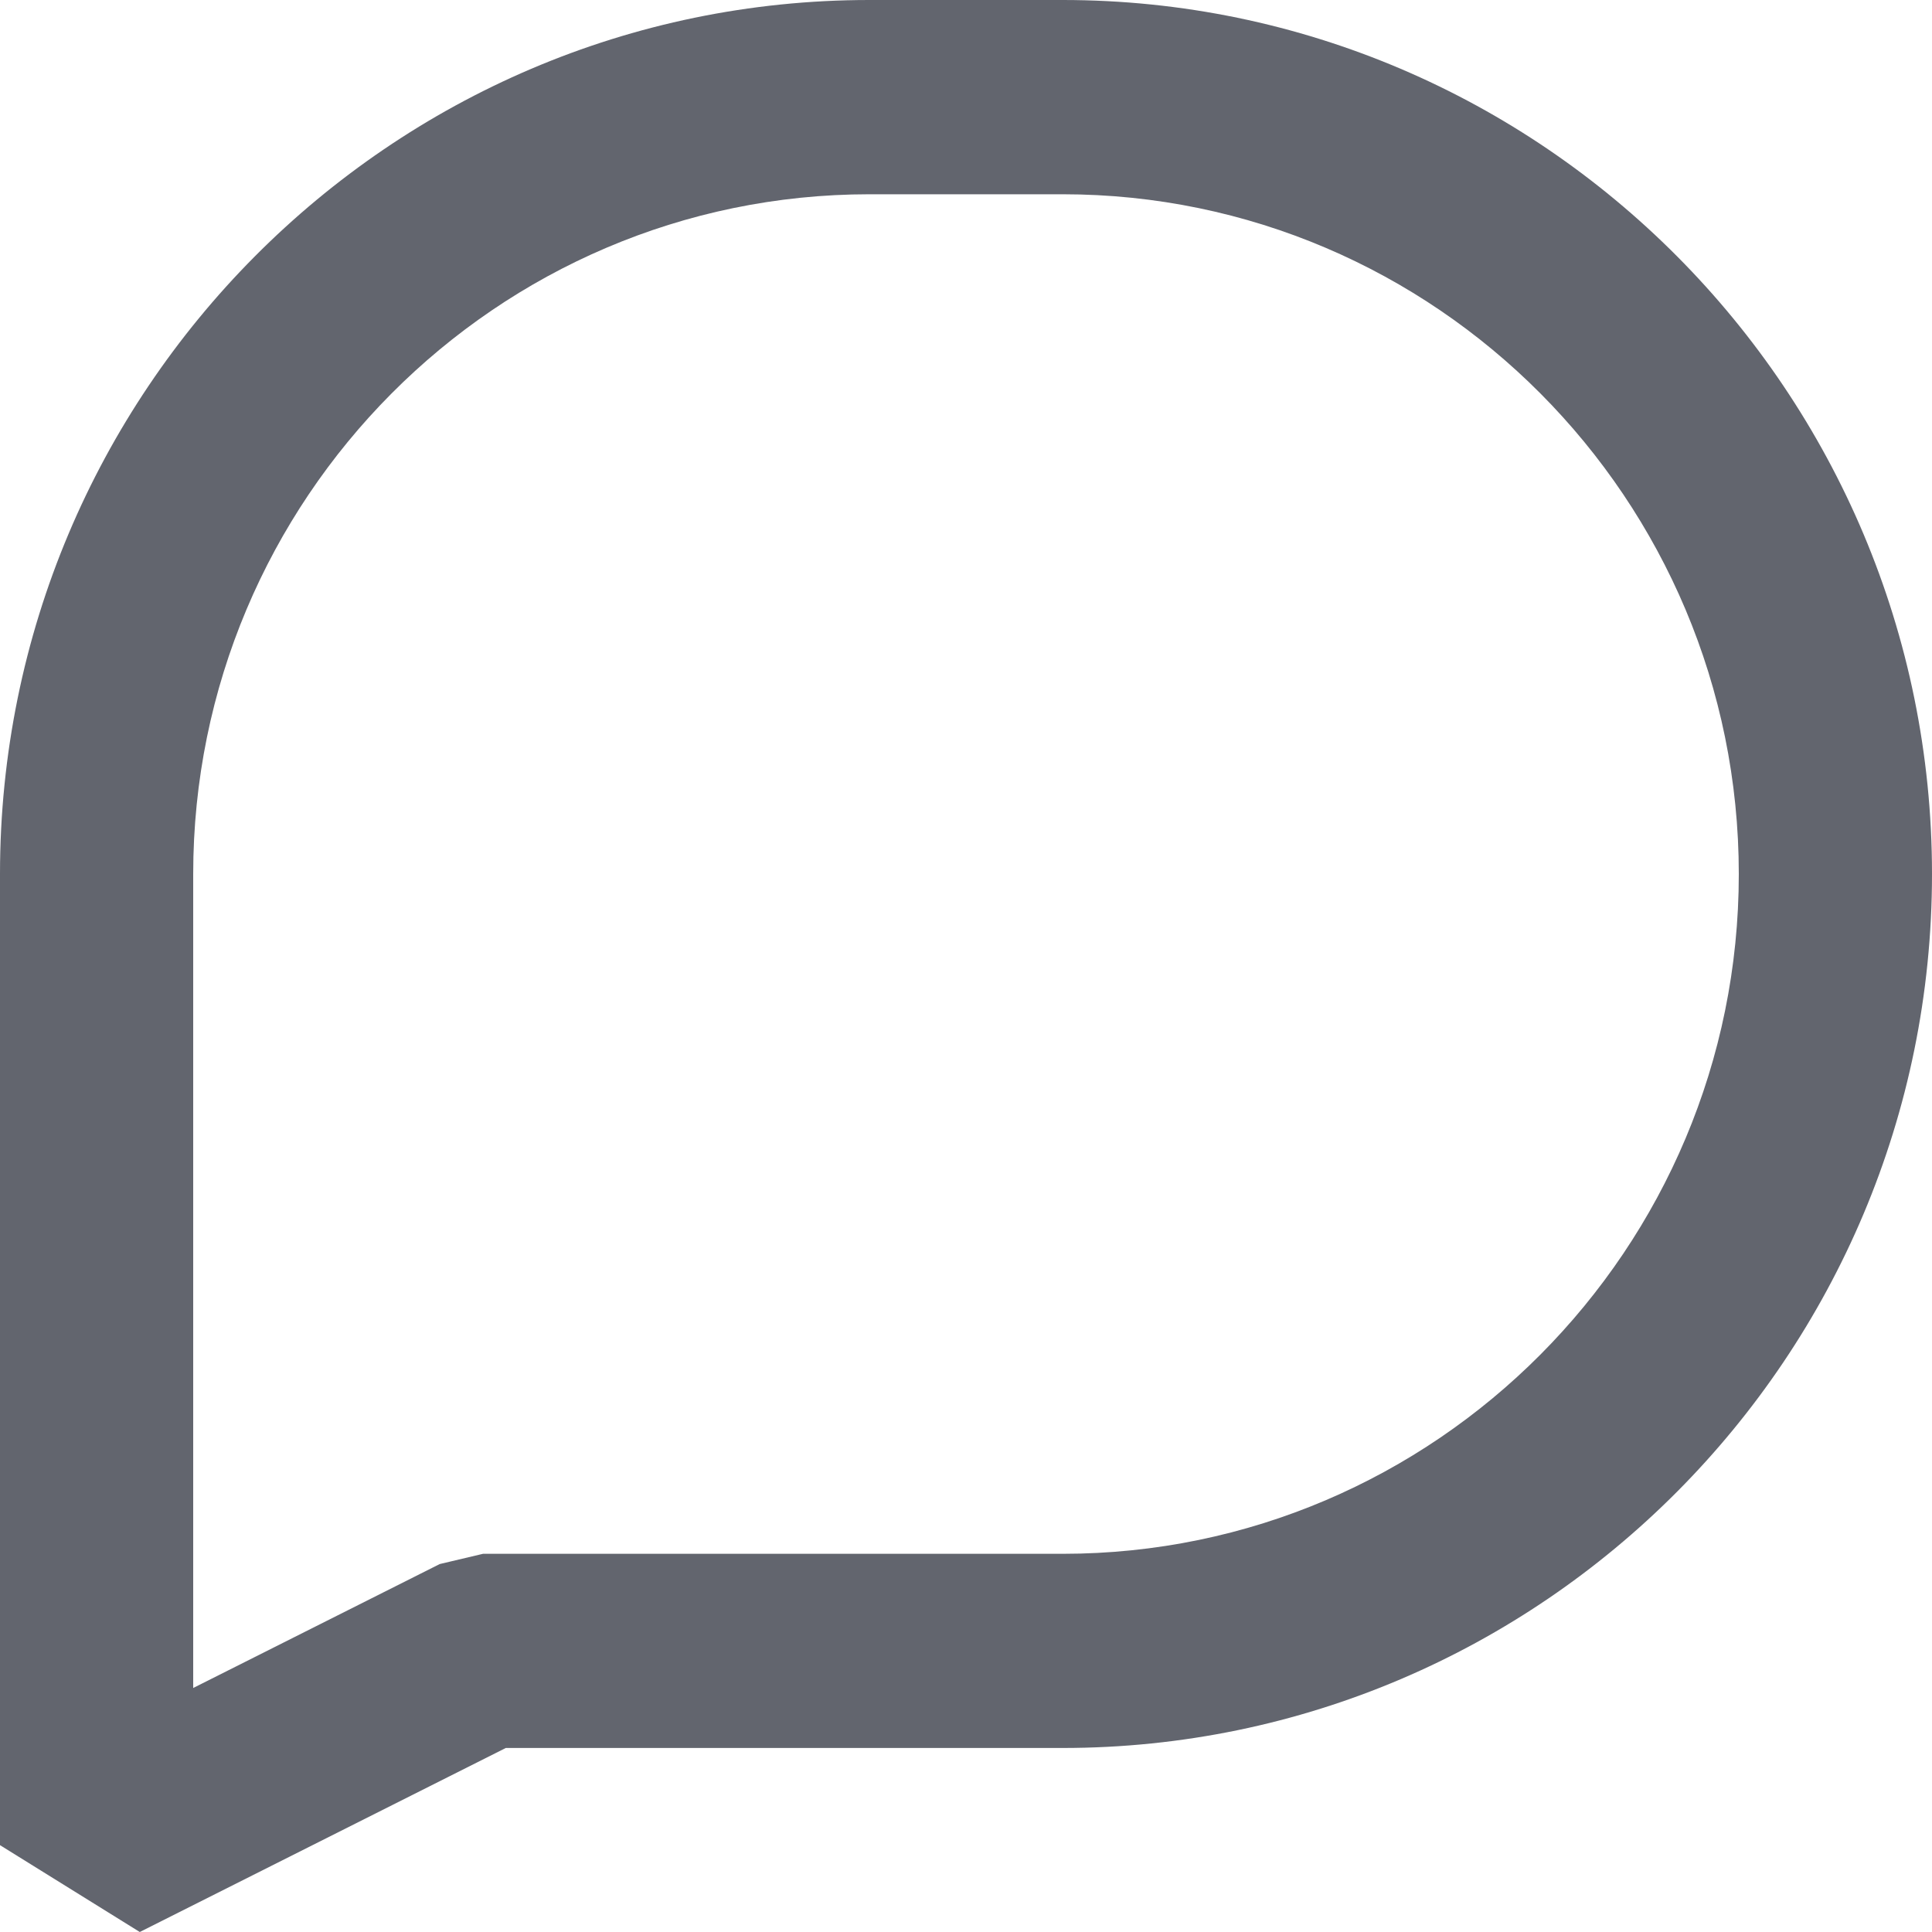 <?xml version="1.0" encoding="UTF-8"?>
<svg width="20px" height="20px" viewBox="0 0 20 20" version="1.1" xmlns="http://www.w3.org/2000/svg" xmlns:xlink="http://www.w3.org/1999/xlink">
    <title>message thick</title>
    <g id="Icons" stroke="none" stroke-width="1" fill="none" fill-rule="evenodd">
        <g id="Icons-[All-Platforms]" transform="translate(-358, -582)" fill="#62656E">
            <g id="Icons_basic_message" transform="translate(356, 580)">
                <path d="M11,4.011 C7.14,4.011 4,7.167 4,11.048 L4,19.474 L6.552,18.191 L7,18.085 L13,18.085 C16.86,18.085 20,14.928 20,11.048 C20,7.167 16.86,4.011 13,4.011 L11,4.011 Z M3.447,22 L2,21.101 L2,11.048 C2,6.059 6.037,2 11,2 L13,2 C17.962,2 22,6.059 22,11.048 C22,16.037 17.962,20.095 13,20.095 L7.236,20.095 L3.447,22 Z"></path>
            </g>
        </g>
    </g>
</svg>